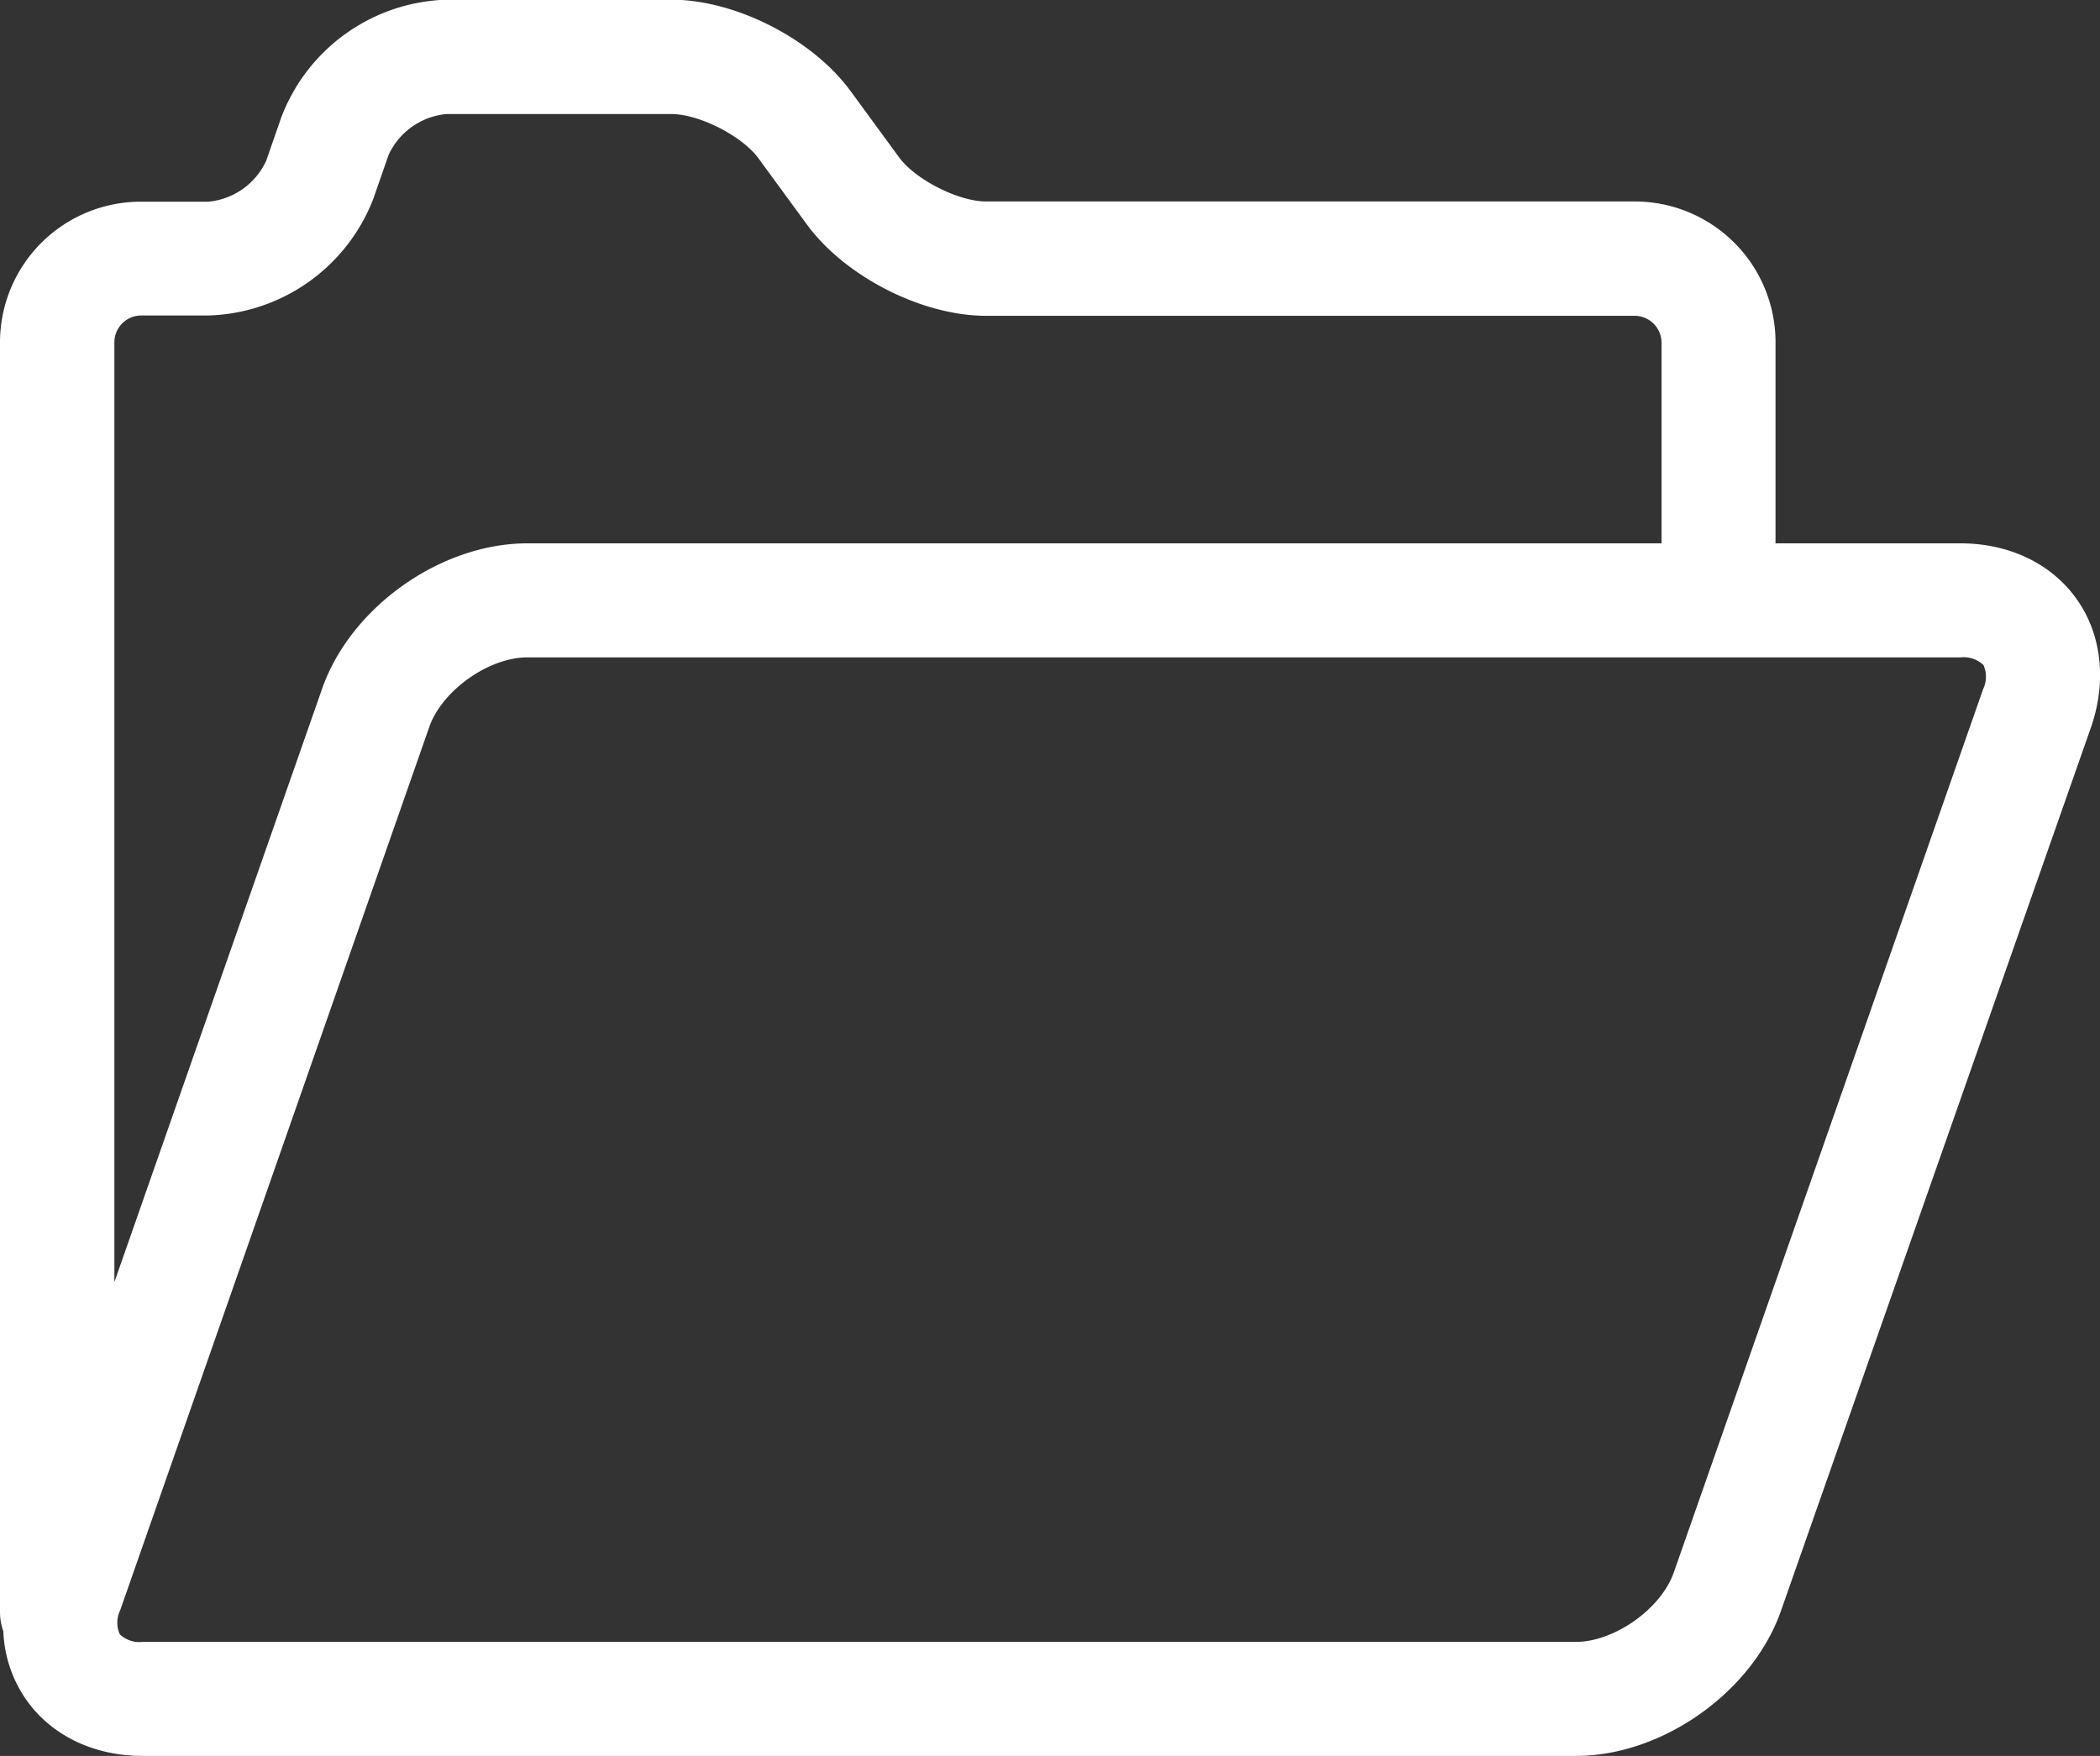 <svg id="Capa_1" data-name="Capa 1" xmlns="http://www.w3.org/2000/svg" viewBox="0 0 276.16 230.97"><rect x="0" y="0" width="276.16" height="230.97" fill="#333333" stroke="none"/><defs><style>.cls-1{fill:#fff;}</style></defs><title>open-archive</title><path class="cls-1" d="M273.08,101.38c-3.3-4.65-8.86-7.32-15.25-7.32H233.49V67.59A18.52,18.52,0,0,0,215,49.09H129.66c-3.63,0-9.29-2.88-11.43-5.81l-6.39-8.73c-5-6.82-15.1-12-23.54-12H58.73A24,24,0,0,0,37,38l-2,5.75a9.31,9.31,0,0,1-7.6,5.37H18.5A18.52,18.52,0,0,0,0,67.59V234.66a7.54,7.54,0,0,0,.44,2.52,16.82,16.82,0,0,0,3.06,9.06c3.3,4.65,8.86,7.32,15.25,7.32H207.24c11.39,0,23.27-8.42,27-19.18L275,118.19C277.06,112.16,276.38,106,273.08,101.38ZM18.5,64.09h8.86A24,24,0,0,0,49.1,48.72l2-5.75a9.34,9.34,0,0,1,7.6-5.38H88.29c3.63,0,9.3,2.88,11.44,5.81l6.39,8.73c5,6.82,15.1,12,23.54,12H215a3.55,3.55,0,0,1,3.5,3.5V94.06H69.34c-11.4,0-23.27,8.42-27,19.18l-27.3,78V67.59A3.54,3.54,0,0,1,18.5,64.09Zm242.29,49.15L220.11,229.43c-1.67,4.78-7.81,9.13-12.87,9.13H18.75a3.75,3.75,0,0,1-3-1,3.78,3.78,0,0,1,.06-3.18L56.46,118.19c1.68-4.78,7.82-9.13,12.88-9.13H257.83a3.78,3.78,0,0,1,3,1A3.78,3.78,0,0,1,260.79,113.24Z" transform="translate(0 -22.59)"/></svg>